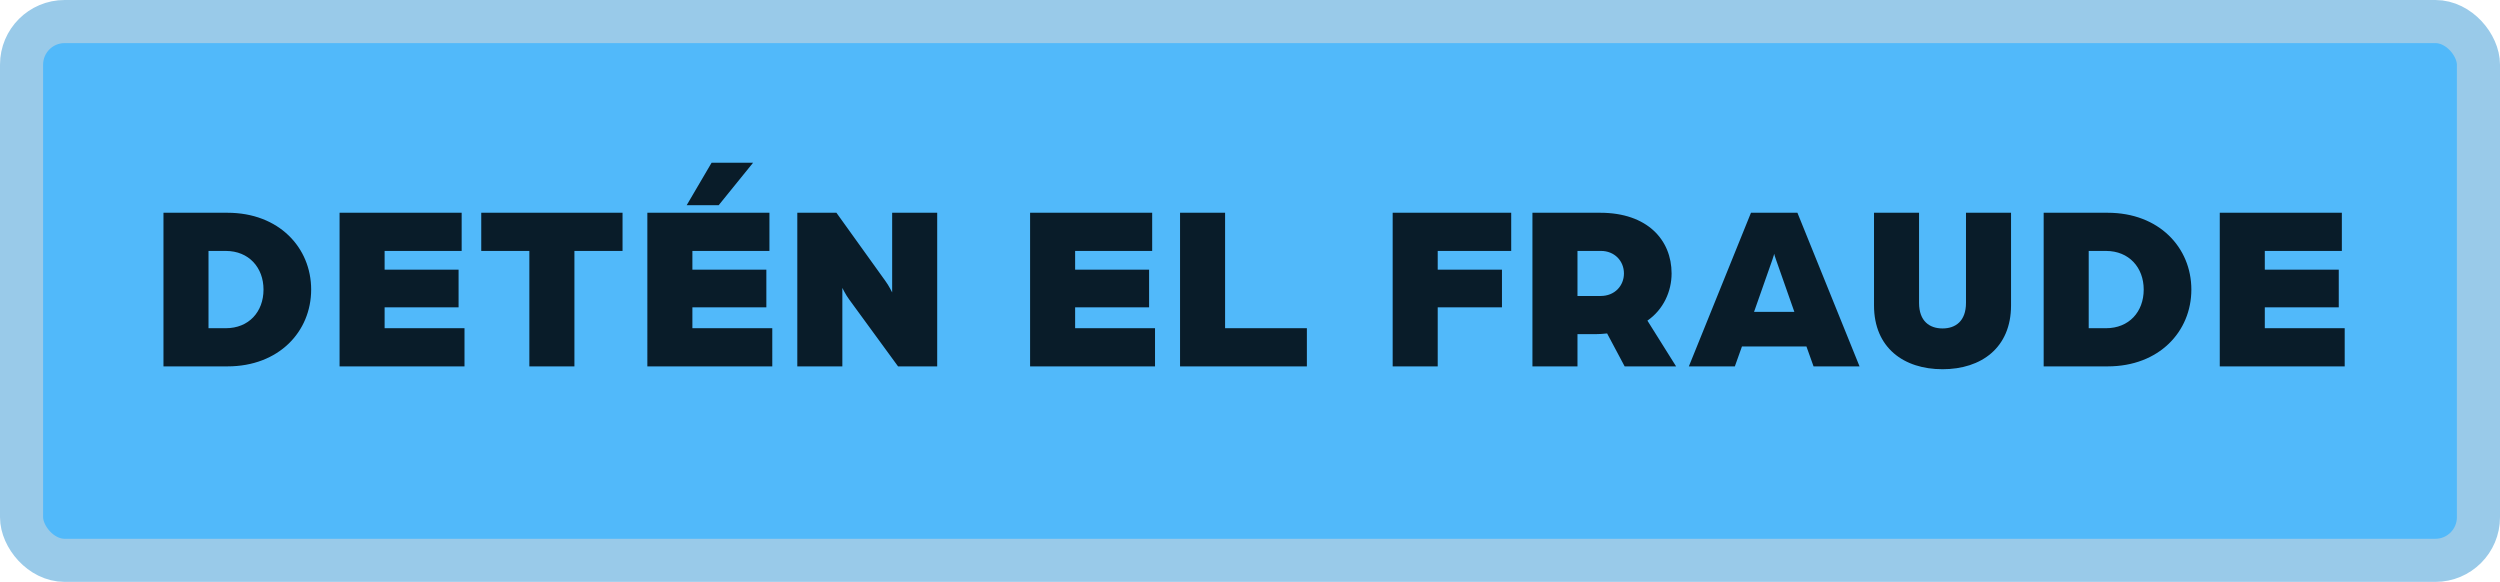 <svg width="116" height="27" viewBox="0 0 116 27" fill="none" xmlns="http://www.w3.org/2000/svg"><rect x="1" y="1" width="114" height="25" rx="2" fill="#51B9FA" stroke="#99CAE9" stroke-width="2"/><path d="M7.585 17V9.872h2.97c2.386 0 3.883 1.617 3.883 3.564S12.94 17 10.555 17h-2.97zm2.09-1.771h.802c1.067 0 1.75-.759 1.75-1.793 0-1.023-.683-1.793-1.75-1.793h-.802v3.586zM15.756 17V9.872h5.665v1.771h-3.575v.869h3.432v1.749h-3.432v.968h3.707V17h-5.797zm8.806 0v-5.357H22.33V9.872h6.556v1.771h-2.233V17h-2.09zm5.475 0V9.872h5.665v1.771h-3.575v.869h3.432v1.749h-3.432v.968h3.707V17h-5.797zm1.826-7.48l1.155-1.969h1.925L33.348 9.52h-1.485zM36.995 17V9.872h1.815l2.266 3.157c.165.22.32.539.32.539V9.872h2.09V17H41.67l-2.266-3.102c-.165-.22-.319-.539-.319-.539V17h-2.09zm10.801 0V9.872h5.665v1.771h-3.575v.869h3.432v1.749h-3.432v.968h3.707V17h-5.797zm6.958 0V9.872h2.09v5.357h3.795V17h-5.885zm9.866 0V9.872h5.5v1.771h-3.41v.869h2.981v1.749H66.71V17h-2.09zm6.485 0V9.872h3.146c2.19 0 3.311 1.265 3.311 2.816 0 .825-.374 1.672-1.122 2.189L77.771 17h-2.387l-.814-1.529c-.22.022-.34.033-.517.033h-.858V17h-2.09zm2.09-3.267h1.078c.65 0 1.078-.473 1.078-1.045 0-.583-.44-1.045-1.067-1.045h-1.089v2.09zM78.363 17l2.882-7.128H83.4L86.283 17h-2.134l-.33-.924h-2.992l-.33.924h-2.134zm3.025-2.53h1.87l-.847-2.409c-.066-.176-.077-.242-.088-.286 0 0-.022.099-.088.286l-.847 2.409zm8.745 2.662c-1.804 0-3.179-1.001-3.179-2.959V9.872h2.09v4.18c0 .858.495 1.188 1.09 1.188.593 0 1.088-.33 1.088-1.188v-4.18h2.09v4.301c0 1.958-1.375 2.959-3.179 2.959zM94.826 17V9.872h2.97c2.387 0 3.883 1.617 3.883 3.564S100.183 17 97.796 17h-2.97zm2.09-1.771h.803c1.067 0 1.749-.759 1.749-1.793 0-1.023-.682-1.793-1.75-1.793h-.802v3.586zM102.997 17V9.872h5.665v1.771h-3.575v.869h3.432v1.749h-3.432v.968h3.707V17h-5.797z" fill="#091C29"/></svg>